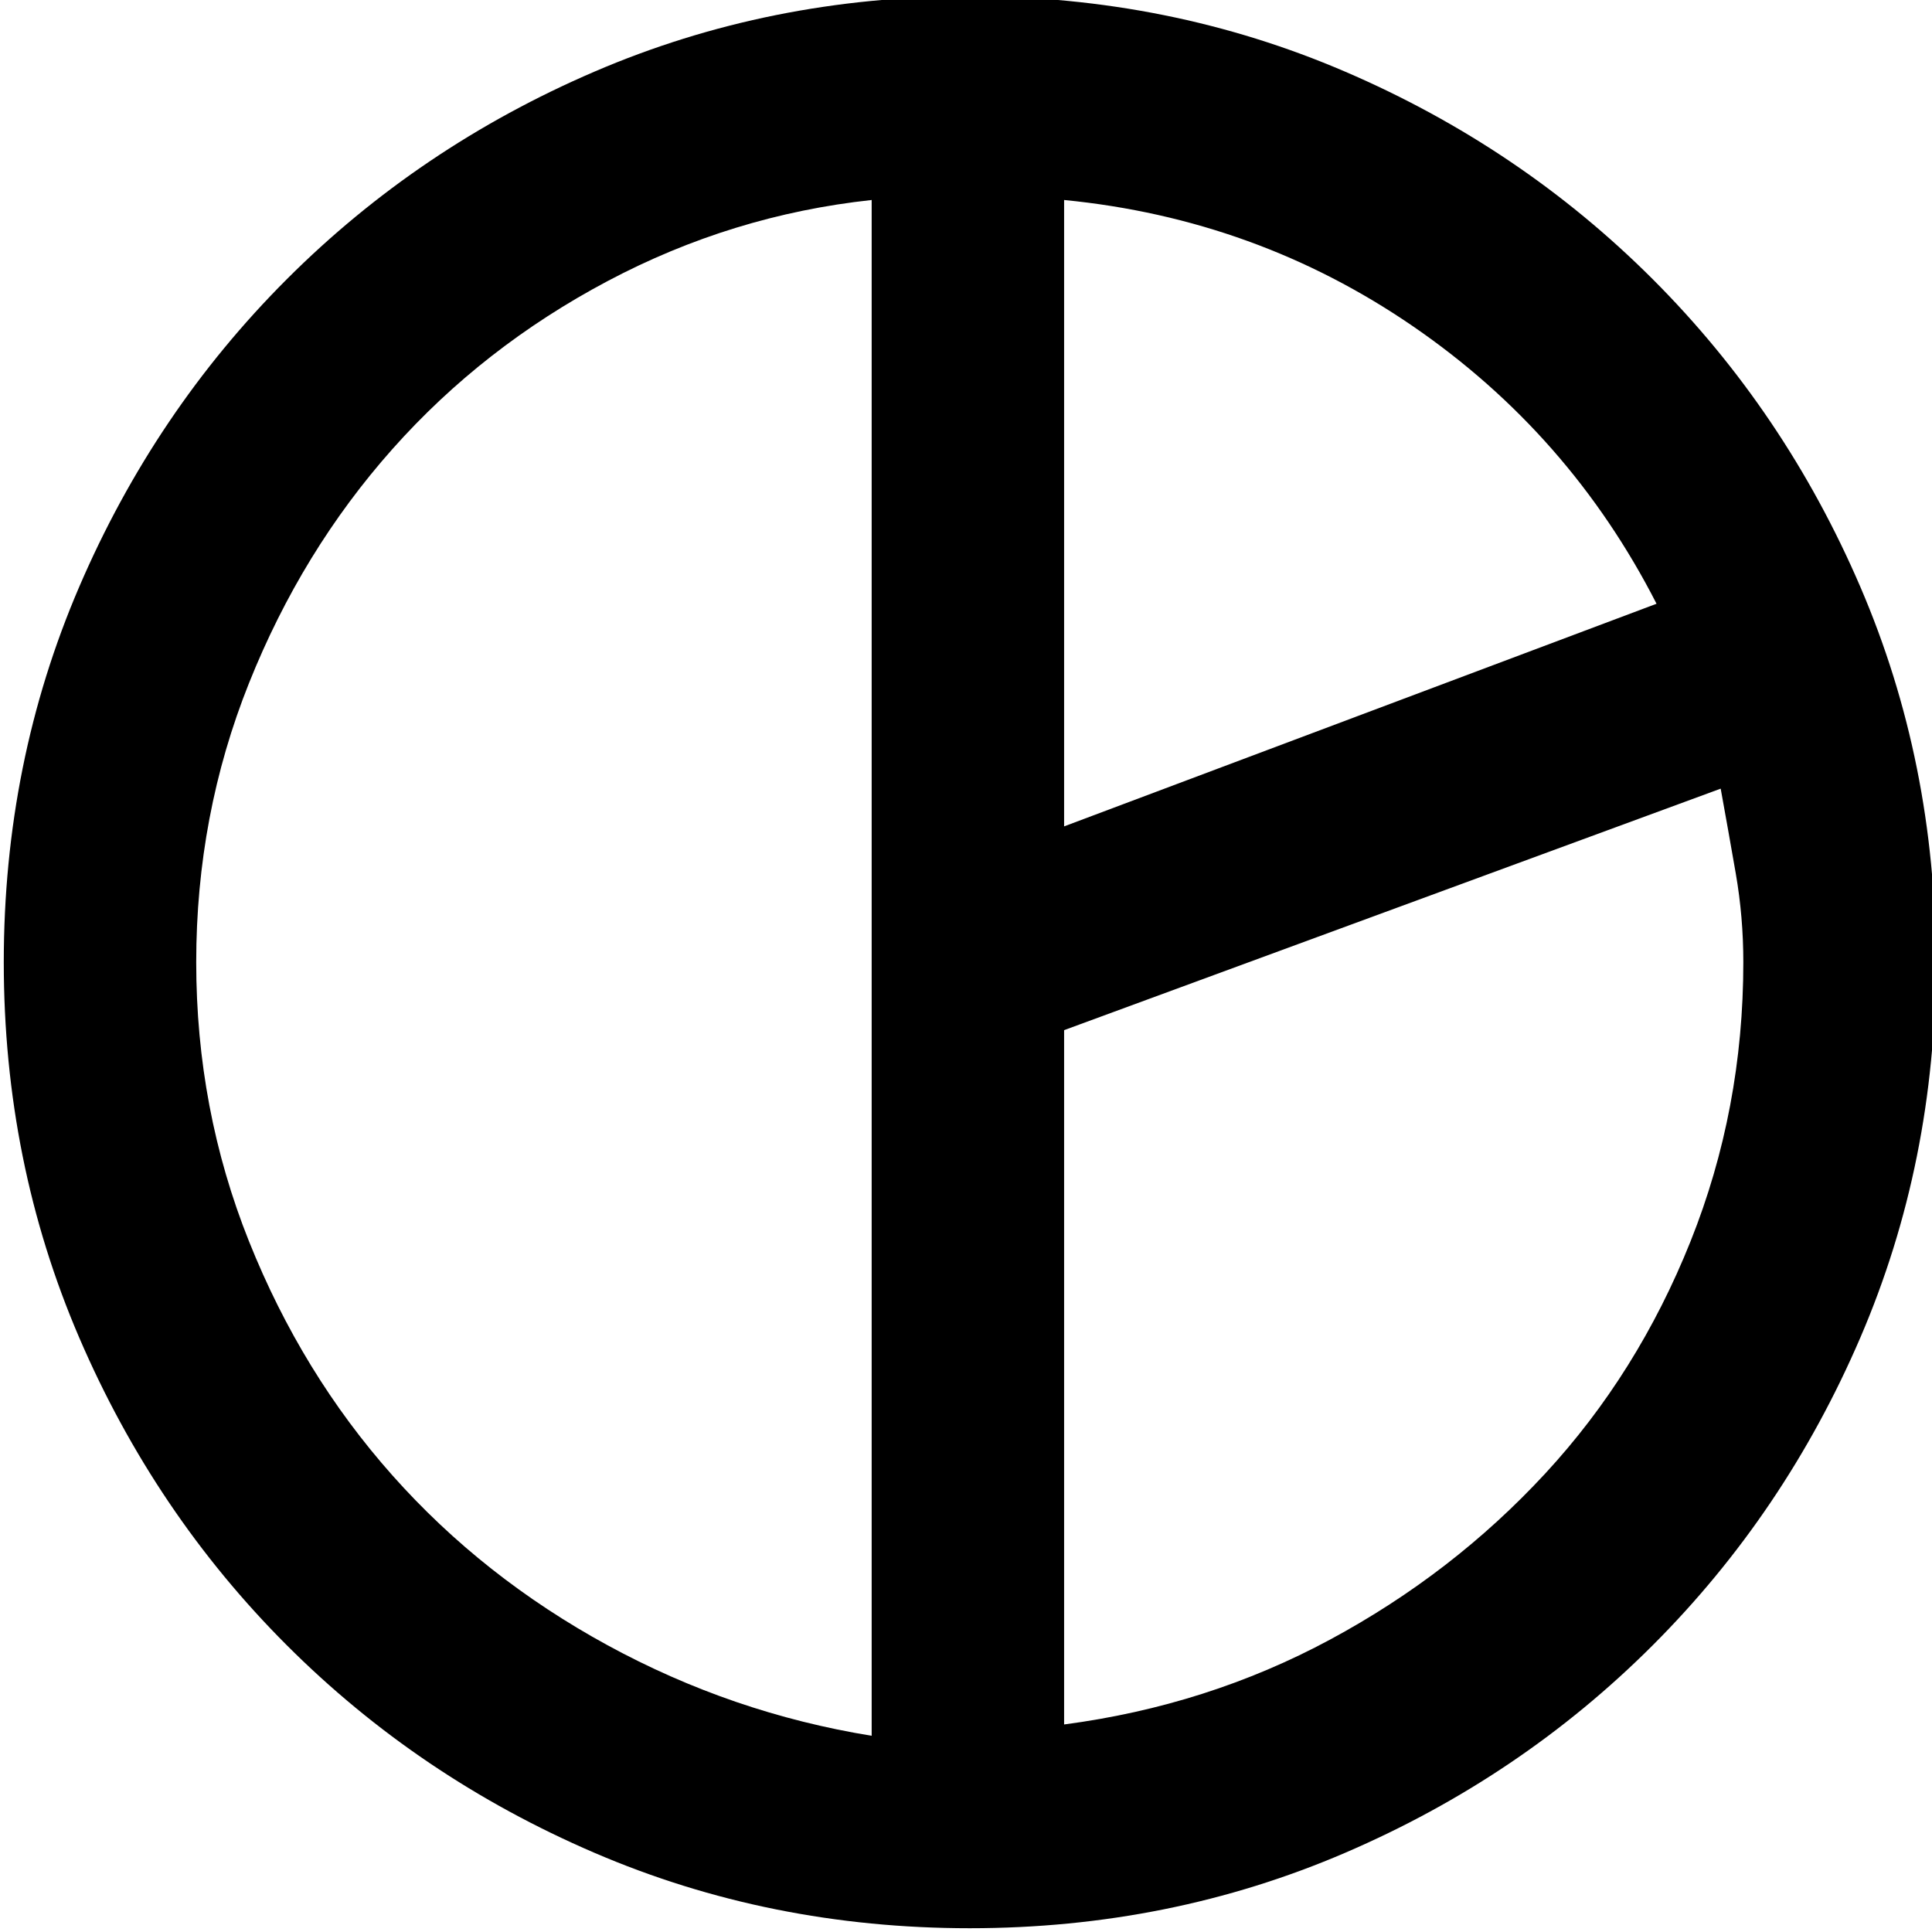 <svg xmlns="http://www.w3.org/2000/svg" viewBox="0 0 512 512">
	<path d="M257-1q53 0 99.5 20T438 74t55 81.5 20 99.5-20 99.5-55 81.5-81.5 55-99.5 20-99.5-20T76 436t-55-81.5T1 255t20-99.5T76 74t81.5-55T257-1zm182 161q-23-45-64.5-73.5T282 53v166zM52 255q0 39 14 74t38 62 57 45 70 24V53q-37 4-70 21.5T104 119t-38 62-14 74zm230 202q38-5 70.5-22.5t57-44T448 329t14-74q0-12-2-23.5t-4-22.5l-174 64v184z"/>
</svg>